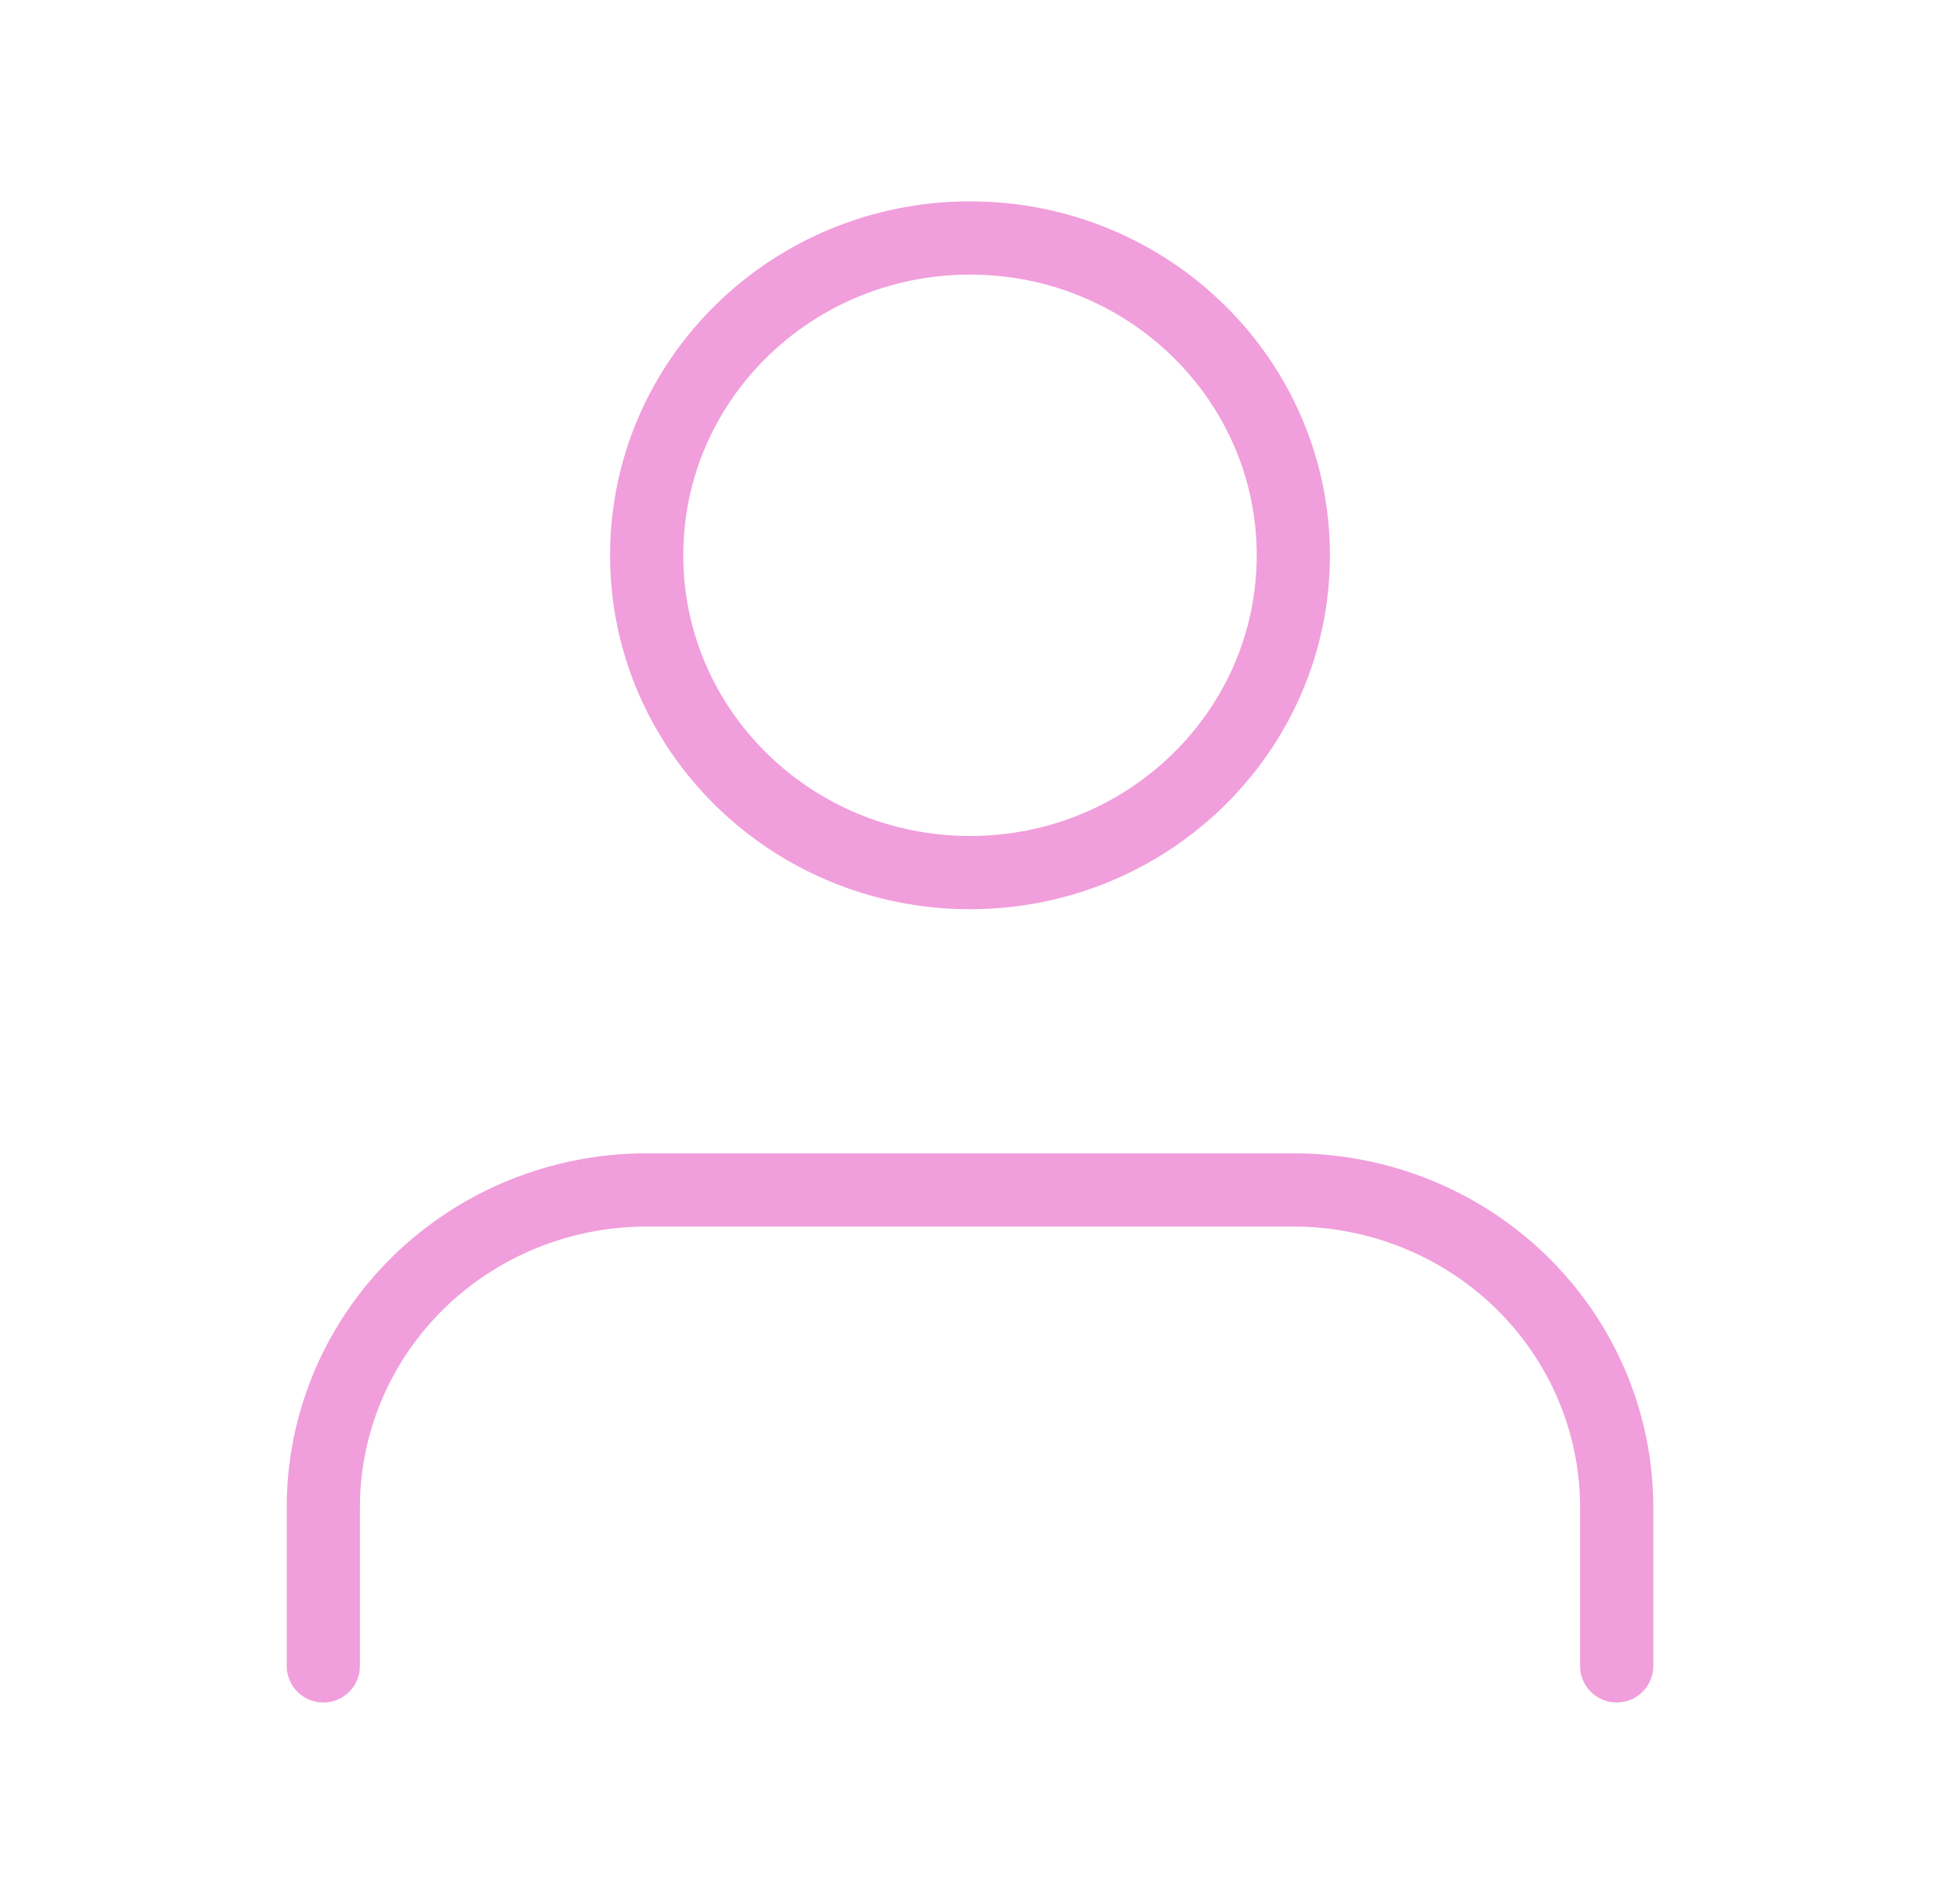 <svg width="53" height="52" viewBox="0 0 53 52" fill="none" xmlns="http://www.w3.org/2000/svg">
<path d="M44.167 45.5V41.167C44.167 38.868 43.236 36.664 41.58 35.038C39.923 33.413 37.676 32.5 35.333 32.5H17.667C15.324 32.5 13.077 33.413 11.421 35.038C9.764 36.664 8.833 38.868 8.833 41.167V45.5" stroke="#F19EDC" stroke-width="2" stroke-linecap="round" stroke-linejoin="round"/>
<path d="M26.5 23.833C31.378 23.833 35.333 19.953 35.333 15.167C35.333 10.38 31.378 6.5 26.5 6.5C21.621 6.5 17.667 10.38 17.667 15.167C17.667 19.953 21.621 23.833 26.5 23.833Z" stroke="#F19EDC" stroke-width="2" stroke-linecap="round" stroke-linejoin="round"/>
</svg>
